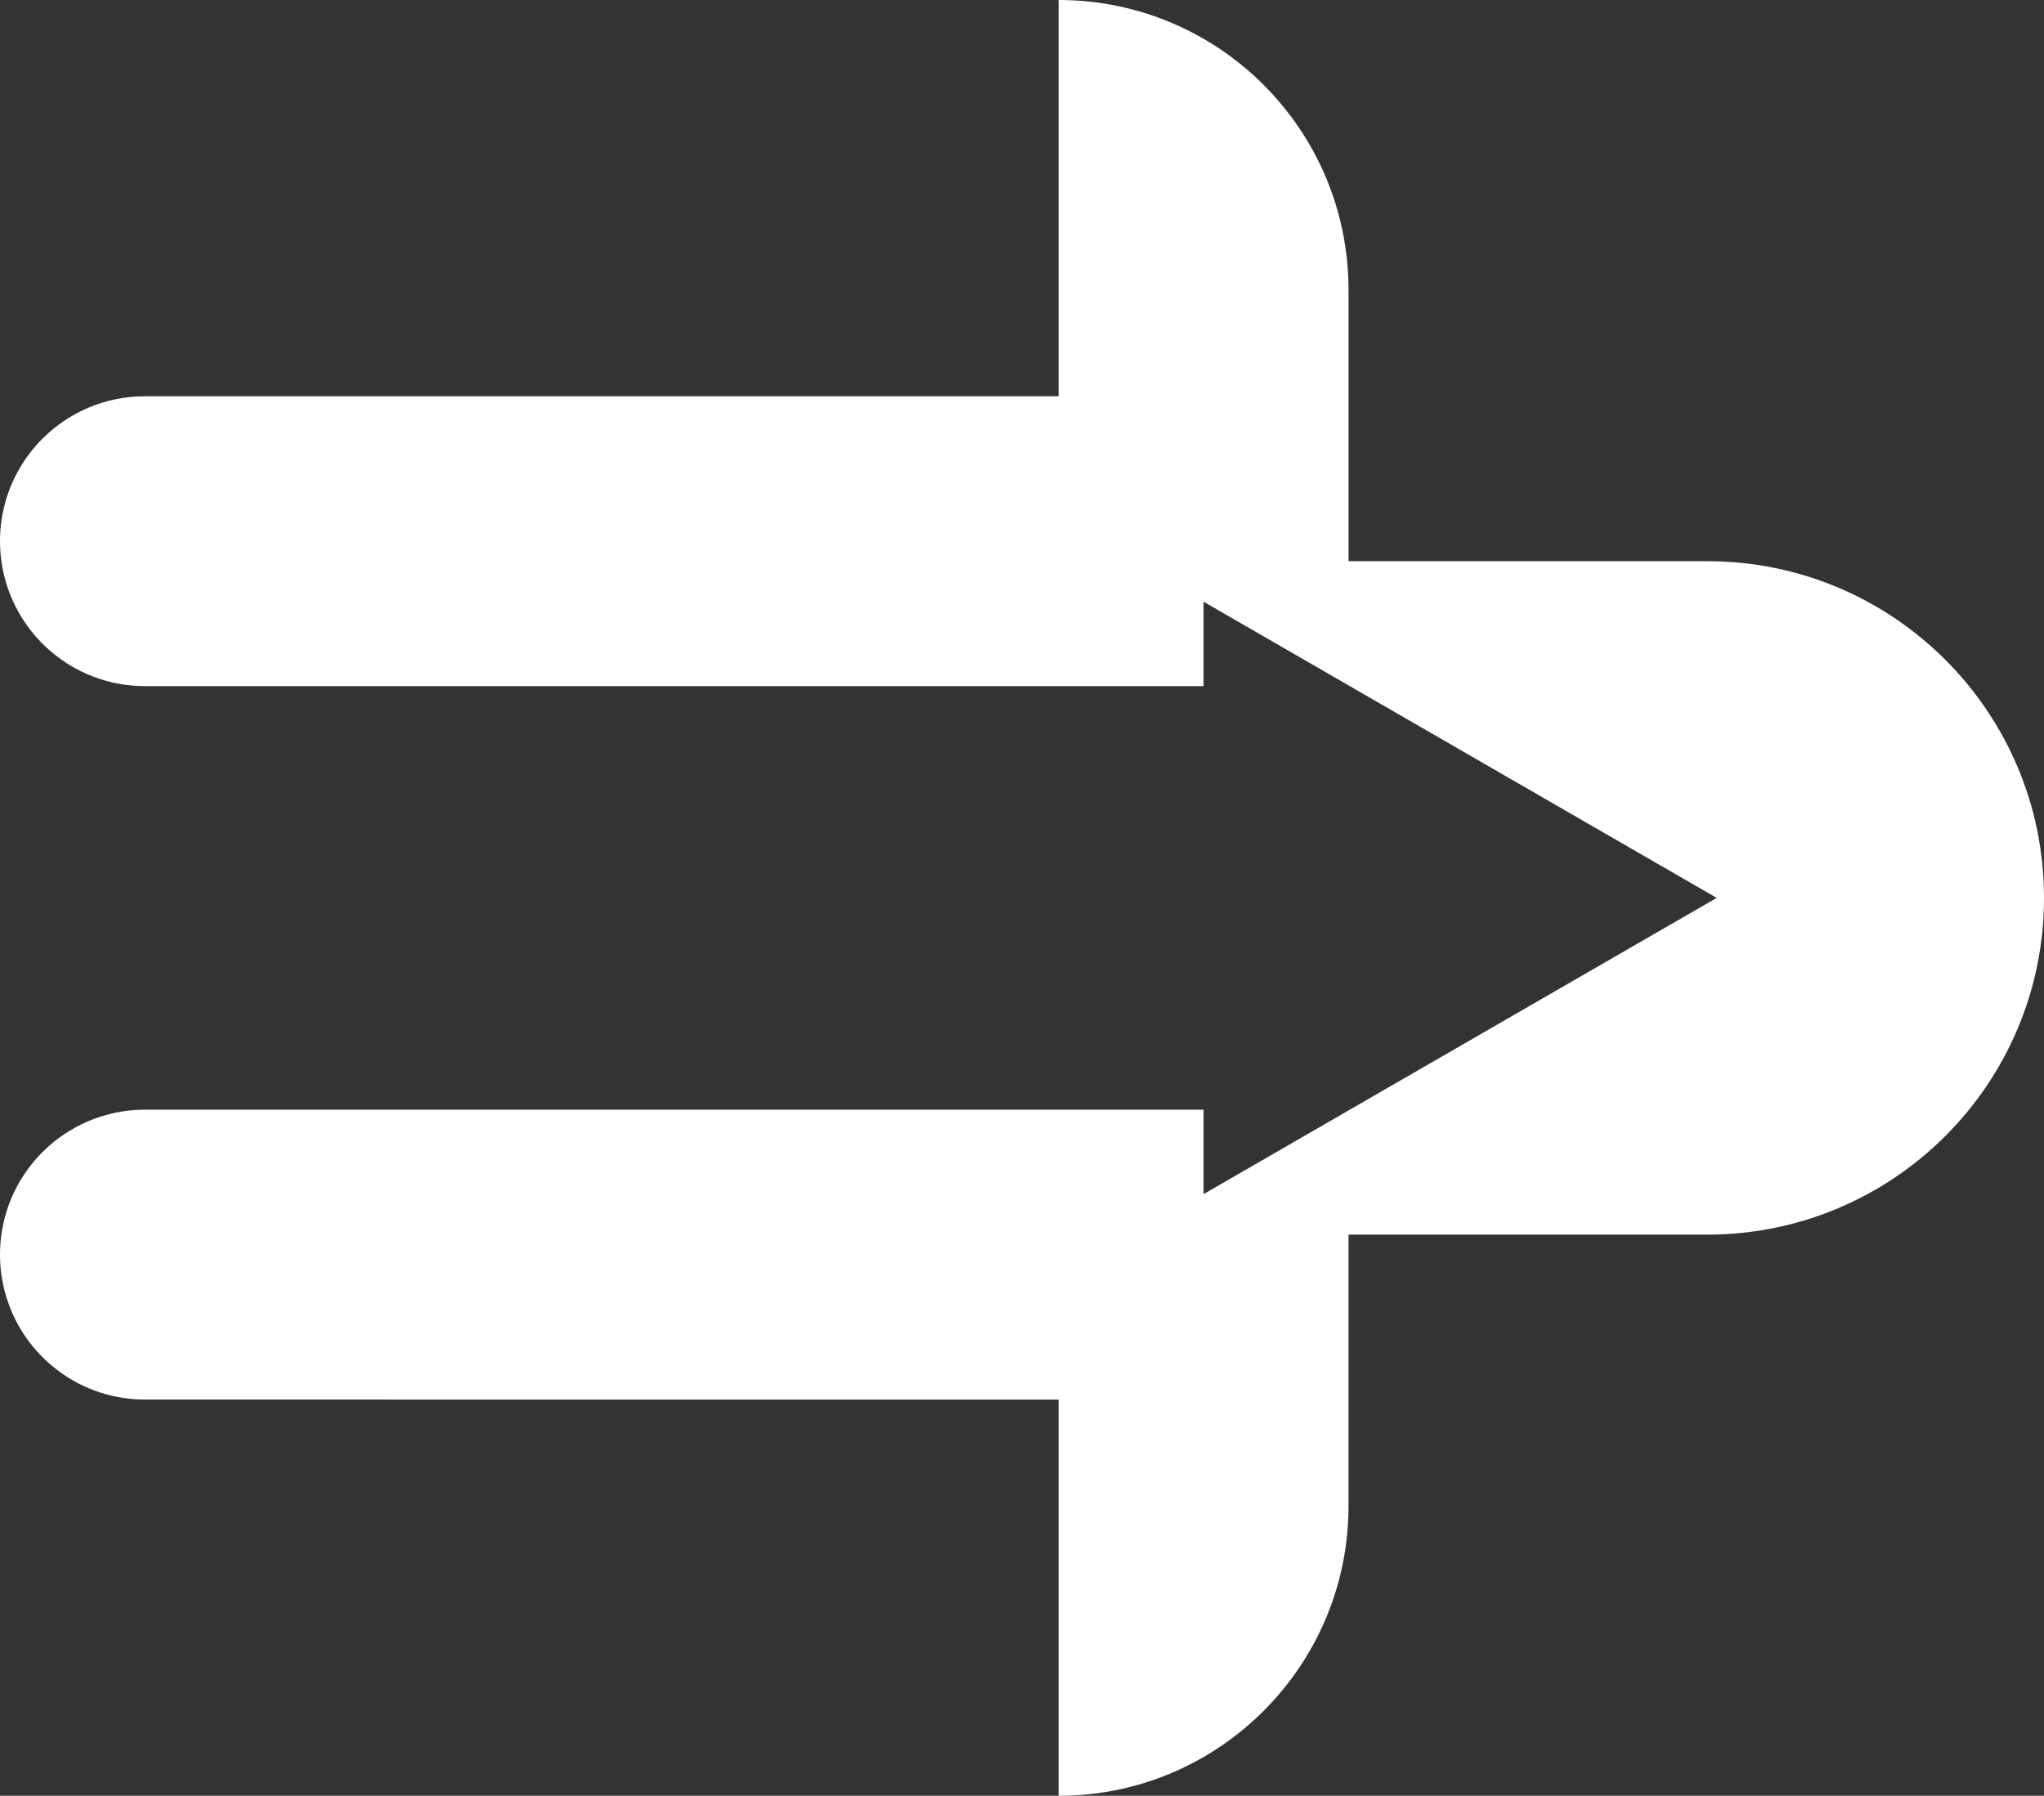 <?xml version="1.0" encoding="UTF-8"?>
<svg id="uuid-4098f818-3e4e-4a84-a1c4-34139f9e9da8" data-name="Layer 2" xmlns="http://www.w3.org/2000/svg" viewBox="0 0 733.66 644.67">
  <rect x="0" y="0" width="733.66" height="644.67" fill="#333333" stroke="none"/>
  <g id="uuid-54c7ed7a-b292-4c6e-85df-d5ff8fce7d4a" data-name="Layer 1">
    <path d="m733.66,322.33c0,33.38-13.53,63.6-35.41,85.48-21.87,21.87-52.09,35.4-85.47,35.4h-128.75v97.4c0,28.74-11.65,54.75-30.48,73.58-18.83,18.83-44.84,30.48-73.58,30.48v-142.25H52.03c-22.52,0-41.7-14.31-48.93-34.33-2.01-5.53-3.1-11.49-3.1-17.7,0-2.44.17-4.83.5-7.18,1.58-11.5,6.92-21.8,14.74-29.61,9.41-9.42,22.42-15.24,36.79-15.24h379.97v30.31l184.18-106.34-184.18-106.33v30.31H52.03c-26.3,0-48.04-19.52-51.53-44.85-.33-2.35-.5-4.74-.5-7.18,0-4.16.49-8.21,1.41-12.09,2.26-9.52,7.14-18.02,13.83-24.7,9.41-9.42,22.42-15.24,36.79-15.24h327.94V0c28.74,0,54.75,11.65,73.58,30.47,18.83,18.83,30.48,44.84,30.48,73.58v97.41h128.75c66.76,0,120.88,54.11,120.88,120.87Z" style="fill: #fff;"/>
  </g>
</svg>